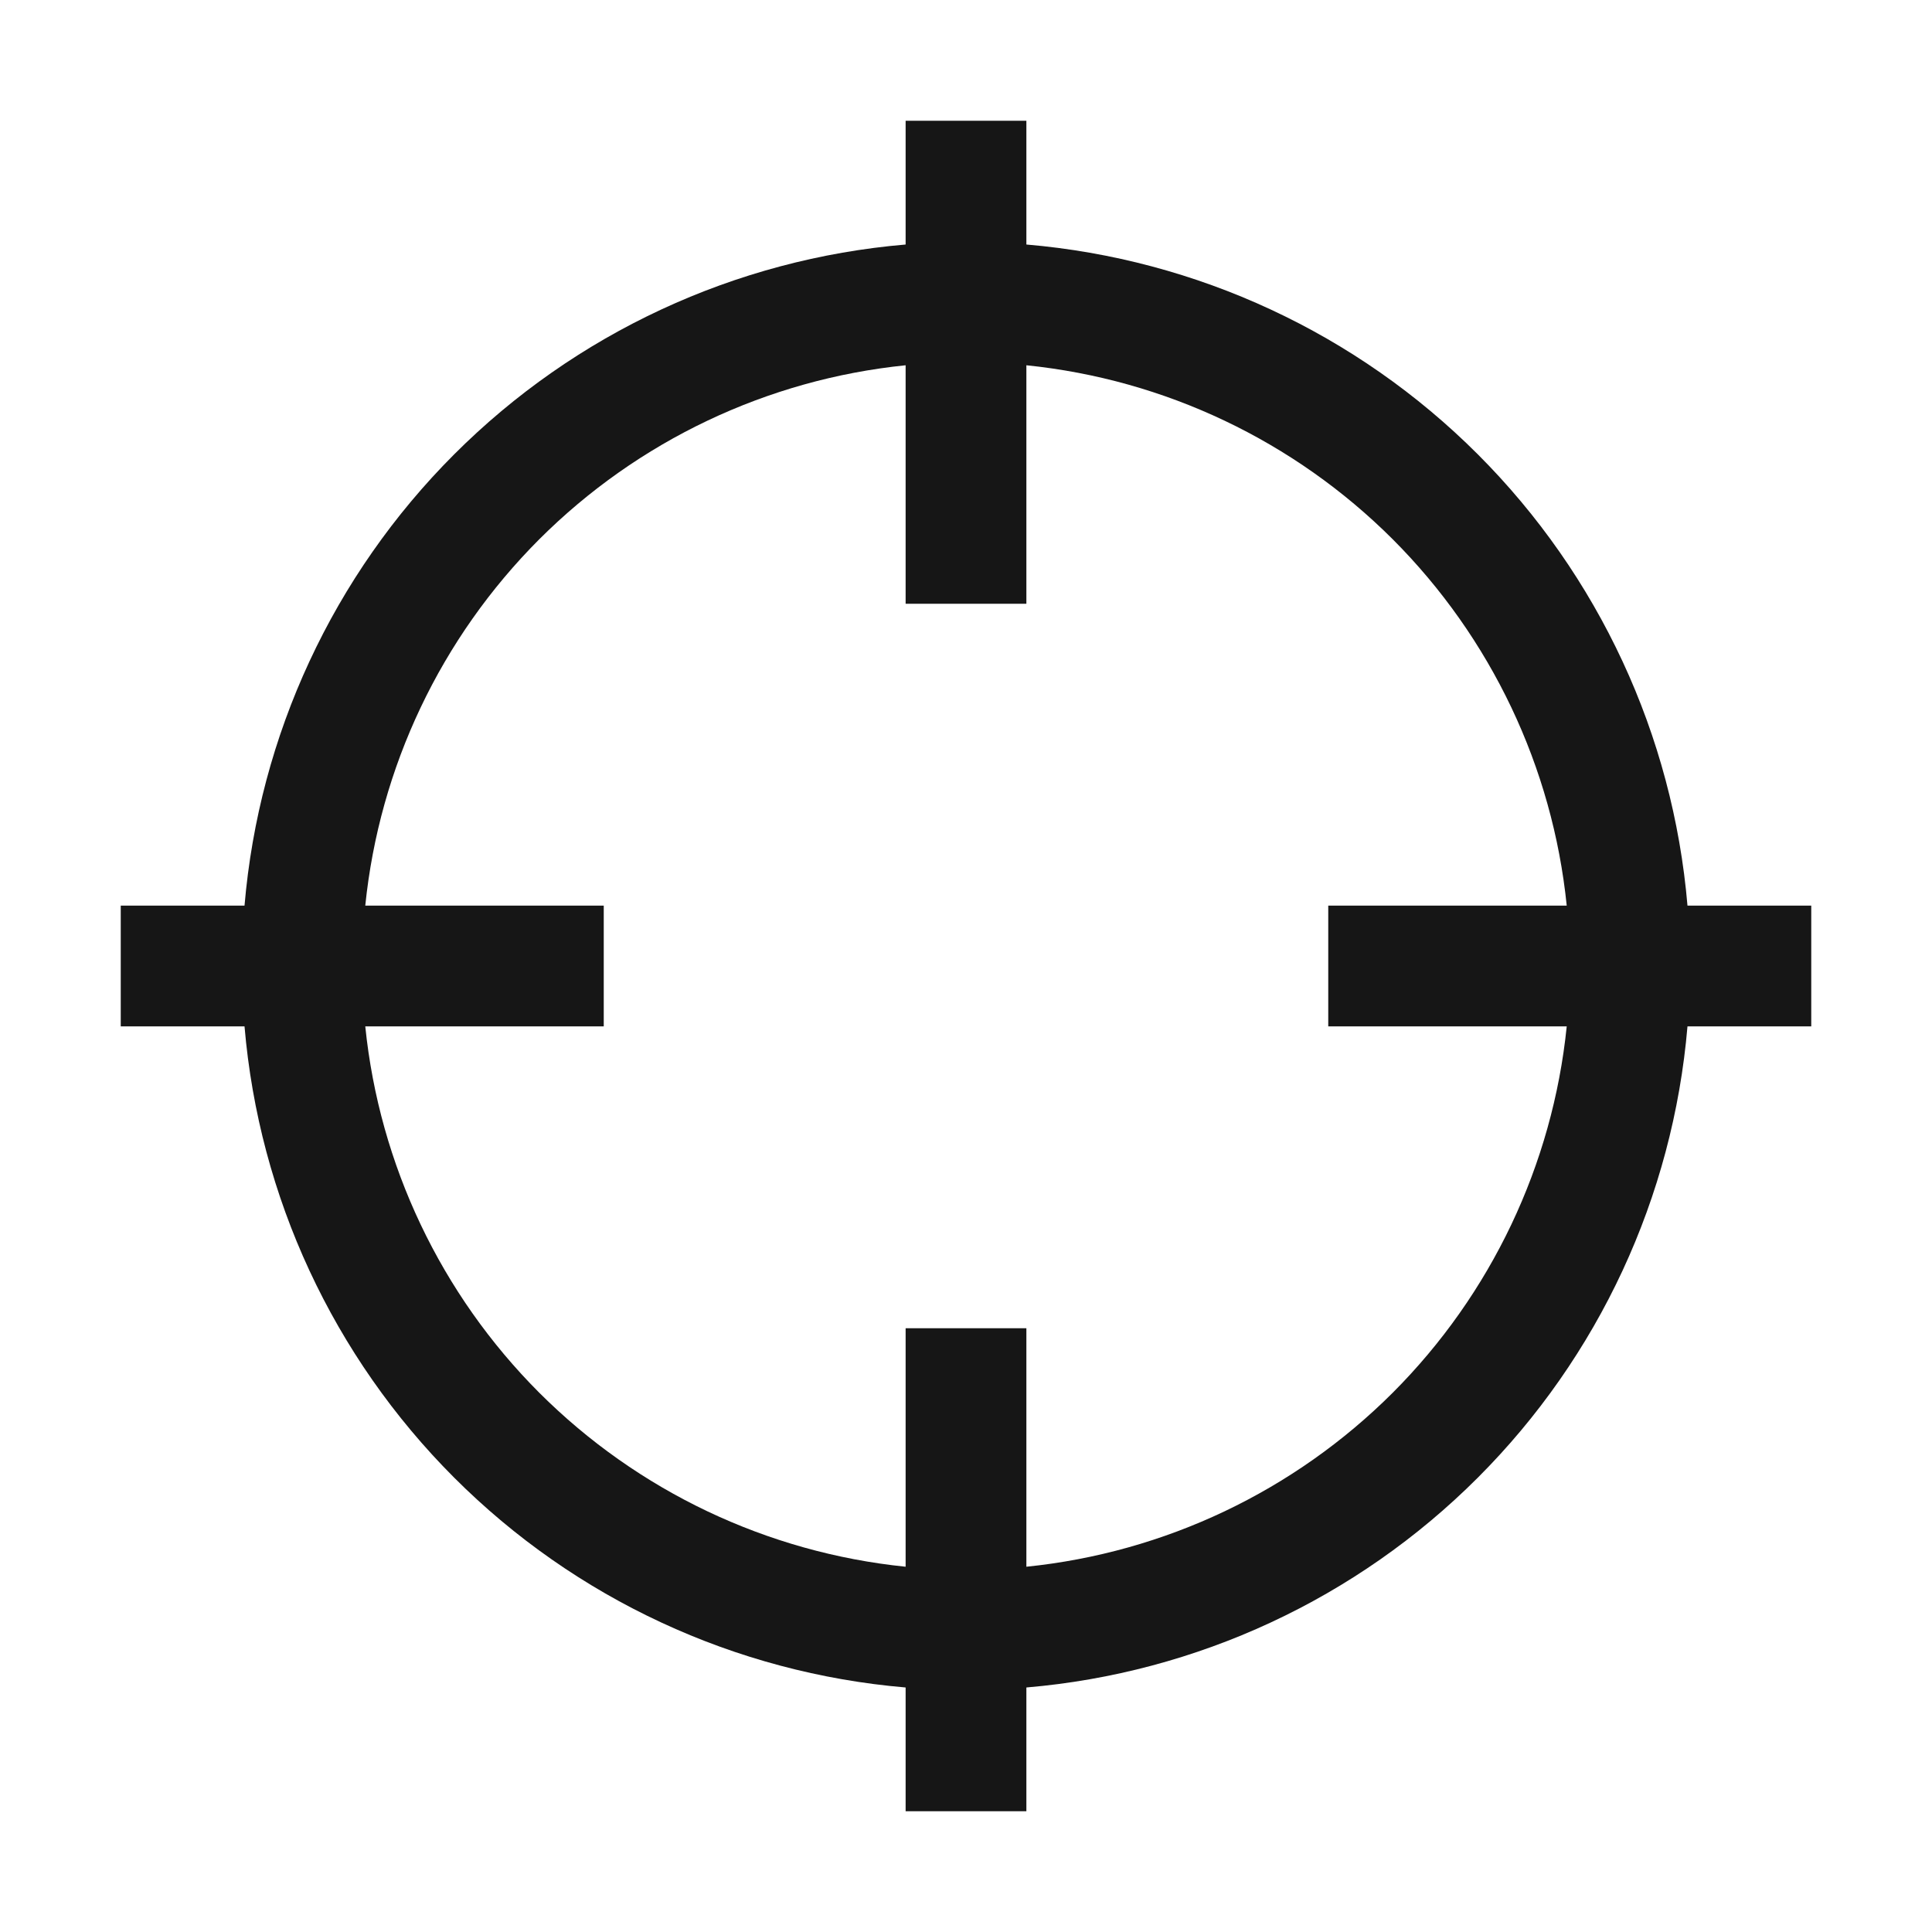 <svg width="16" height="16" viewBox="0 0 16 16" fill="none" xmlns="http://www.w3.org/2000/svg">
<path d="M15 7.5H13.975C13.855 6.088 13.24 4.764 12.238 3.762C11.236 2.76 9.912 2.145 8.5 2.025V1H7.5V2.025C6.088 2.145 4.764 2.76 3.762 3.762C2.76 4.764 2.145 6.088 2.025 7.5H1V8.5H2.025C2.145 9.912 2.76 11.236 3.762 12.238C4.764 13.24 6.088 13.855 7.5 13.975V15H8.5V13.975C9.912 13.855 11.236 13.24 12.238 12.238C13.24 11.236 13.855 9.912 13.975 8.5H15V7.5ZM8.5 12.975V11H7.5V12.975C6.353 12.858 5.282 12.349 4.466 11.534C3.651 10.718 3.142 9.647 3.025 8.5H5V7.5H3.025C3.142 6.353 3.651 5.282 4.466 4.466C5.282 3.651 6.353 3.142 7.5 3.025V5H8.5V3.025C9.647 3.142 10.718 3.651 11.534 4.466C12.349 5.282 12.858 6.353 12.975 7.5H11V8.5H12.975C12.858 9.647 12.349 10.718 11.534 11.534C10.718 12.349 9.647 12.858 8.5 12.975Z" fill="#161616"/>
</svg>
